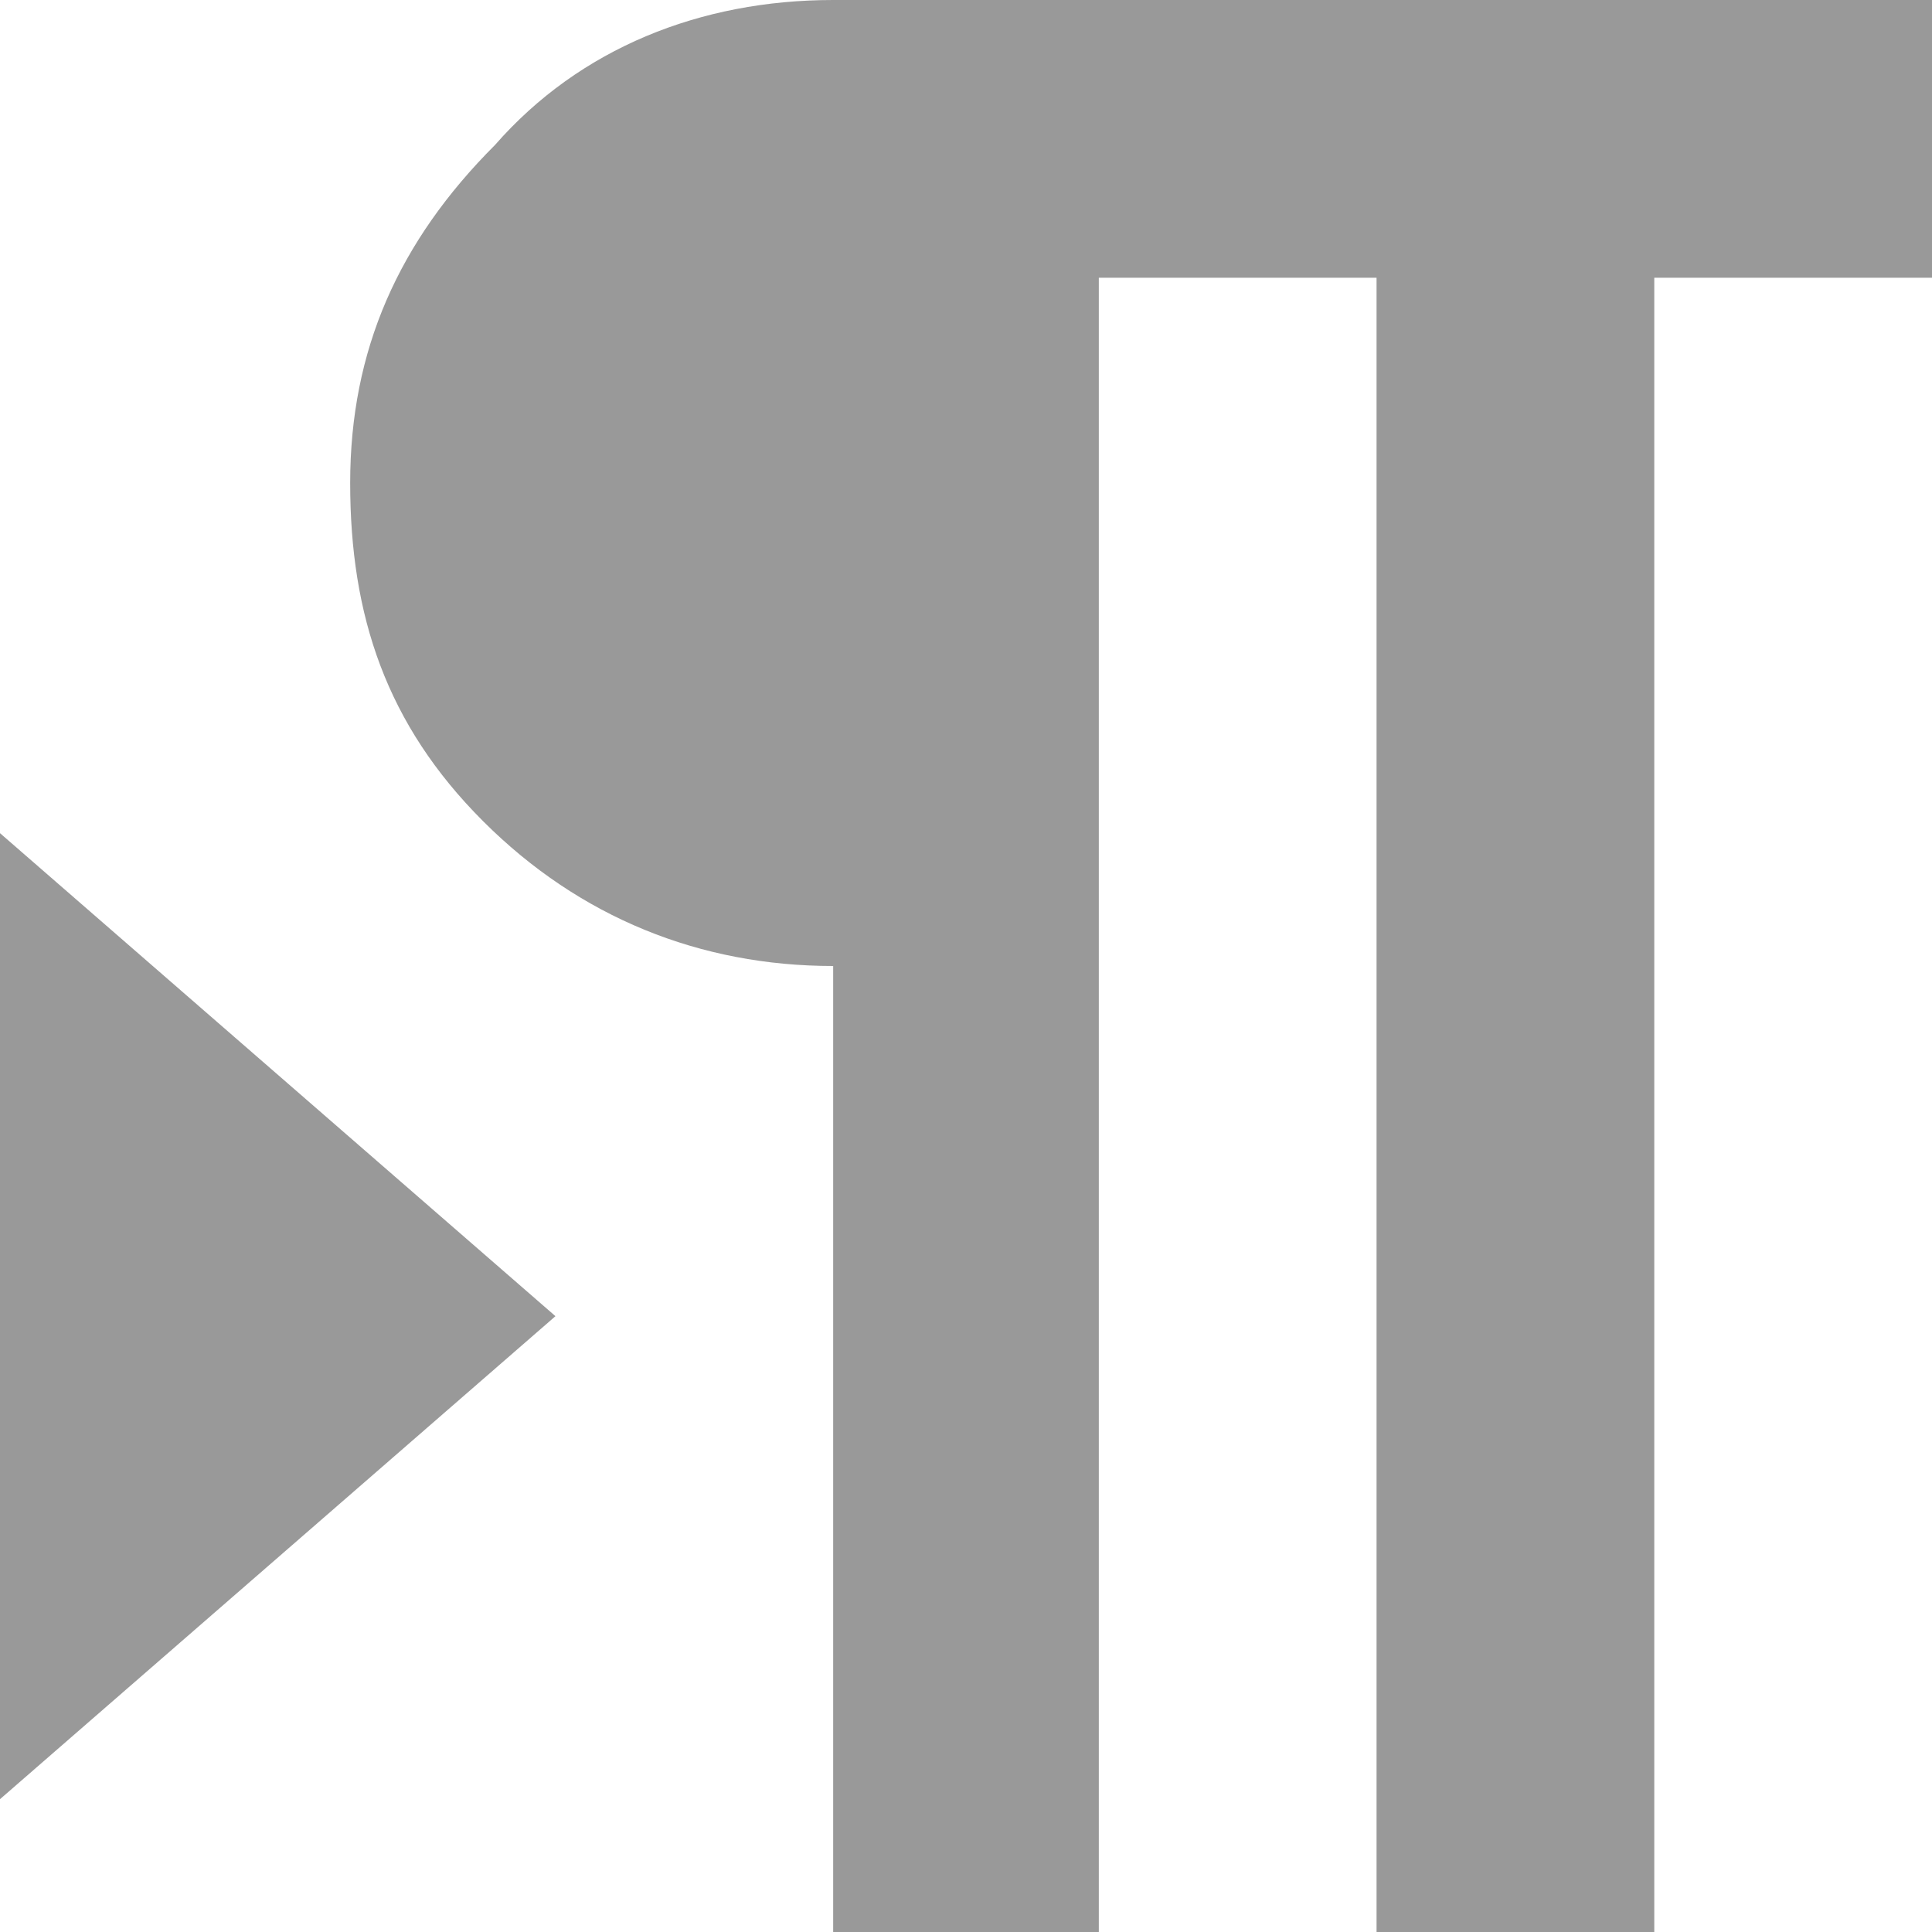 <?xml version="1.0" encoding="utf-8"?>
<!-- Generator: Adobe Illustrator 15.1.0, SVG Export Plug-In  -->
<!DOCTYPE svg PUBLIC "-//W3C//DTD SVG 1.1//EN" "http://www.w3.org/Graphics/SVG/1.1/DTD/svg11.dtd">
<svg version="1.1"
	 xmlns="http://www.w3.org/2000/svg" xmlns:xlink="http://www.w3.org/1999/xlink" xmlns:a="http://ns.adobe.com/AdobeSVGViewerExtensions/3.0/"
	 x="0px" y="0px" width="16px" height="16px" viewBox="0 0 16 16" style="overflow:visible;enable-background:new 0 0 16 16;"
	 xml:space="preserve">
<defs>
</defs>
<path style="fill:#999999;" d="M0,6.9l4.6,4l-4.6,4V6.9z M6.9,0H16v2.3h-2.3V16h-2.3V2.3H9.1V16H6.9V8C5.8,8,4.8,7.6,4,6.8
	C3.2,6,2.9,5.1,2.9,4c0-1.1,0.4-2,1.2-2.8C4.8,0.4,5.8,0,6.9,0z"/>
</svg>
